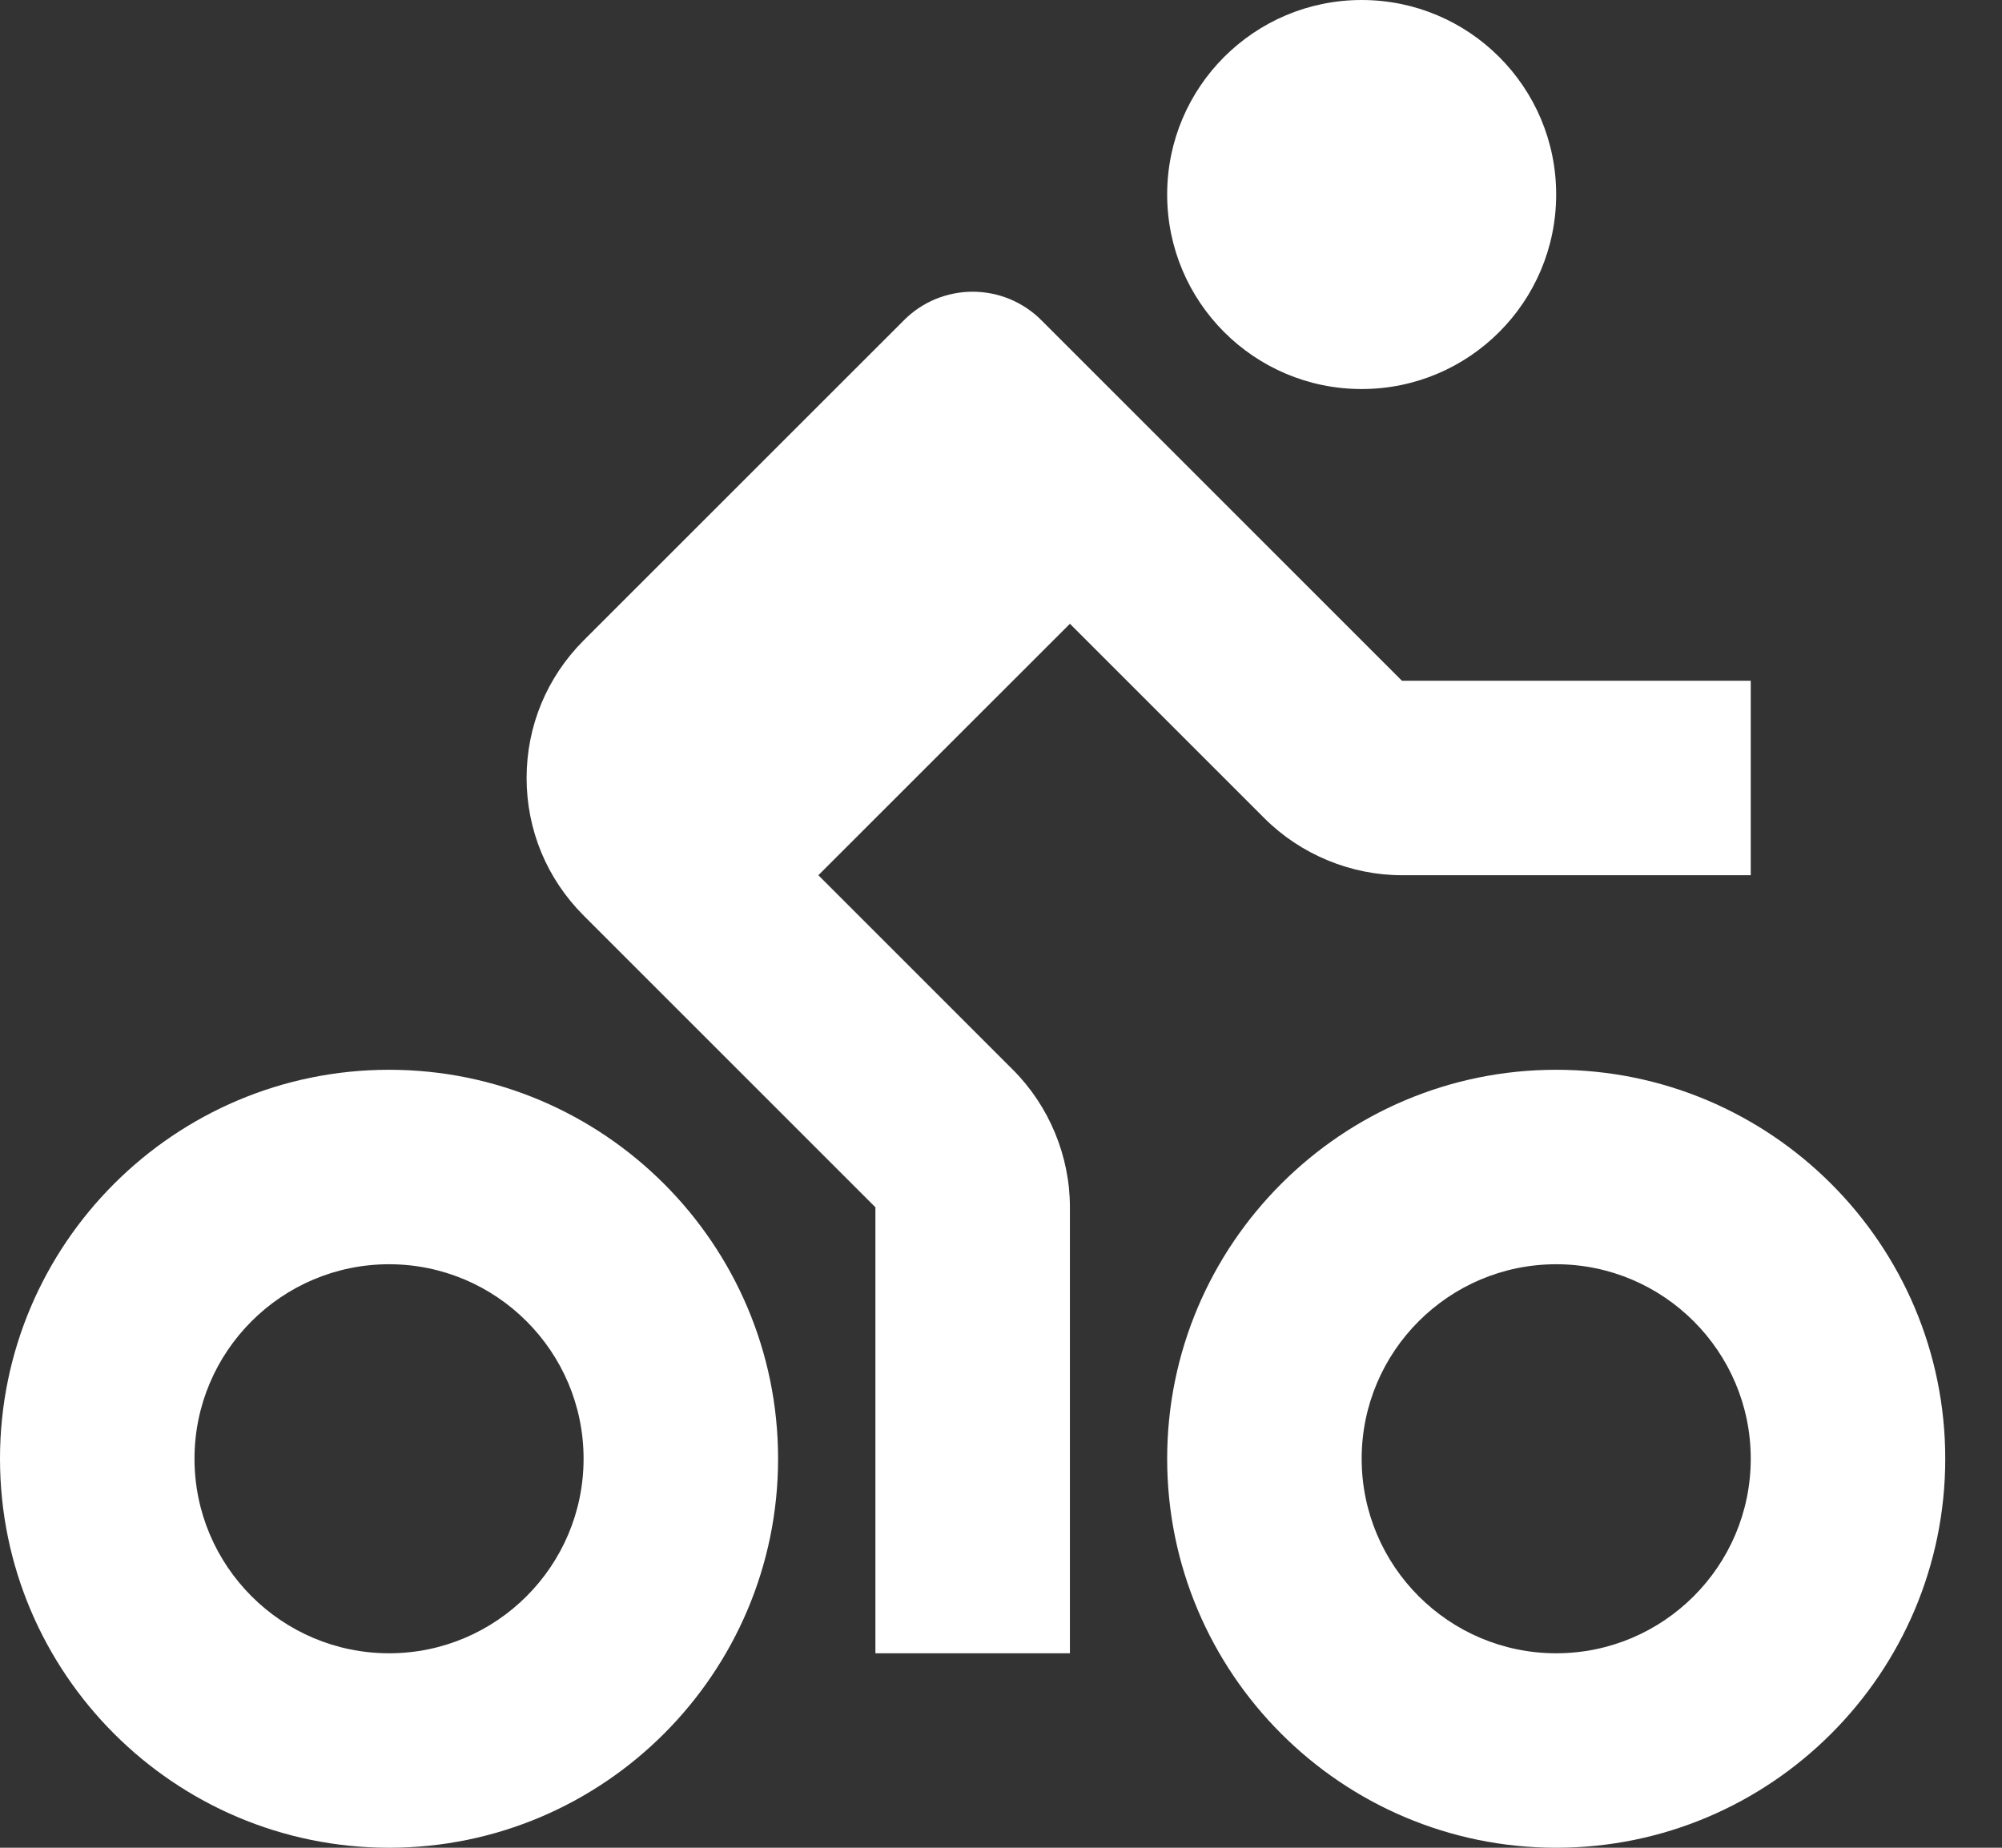 <svg width="26" height="24" viewBox="0 0 26 24" fill="none" xmlns="http://www.w3.org/2000/svg">
<rect x="0" y="0" width="26" height="24" fill="#333333" stroke="none"/>
<path d="M11.369 15.681V21.474H13.895V15.681C13.895 15.016 13.625 14.365 13.155 13.895L10.628 11.368L13.895 8.102L16.421 10.628C16.891 11.098 17.543 11.368 18.207 11.368H22.737V8.842H18.207L13.525 4.16C13.408 4.042 13.268 3.949 13.115 3.885C12.962 3.822 12.798 3.789 12.632 3.789C12.466 3.789 12.302 3.822 12.148 3.885C11.995 3.949 11.856 4.042 11.739 4.16L7.579 8.319C7.102 8.797 6.839 9.431 6.839 10.105C6.839 10.78 7.102 11.414 7.579 11.891L11.369 15.681Z" fill="white"/>
<path d="M17.684 5.053C19.079 5.053 20.21 3.922 20.21 2.526C20.21 1.131 19.079 0 17.684 0C16.289 0 15.158 1.131 15.158 2.526C15.158 3.922 16.289 5.053 17.684 5.053Z" fill="white"/>
<path d="M20.21 13.895C17.424 13.895 15.158 16.161 15.158 18.947C15.158 21.734 17.424 24 20.21 24C22.997 24 25.263 21.734 25.263 18.947C25.263 16.161 22.997 13.895 20.21 13.895ZM20.21 21.474C18.817 21.474 17.684 20.341 17.684 18.947C17.684 17.554 18.817 16.421 20.21 16.421C21.604 16.421 22.737 17.554 22.737 18.947C22.737 20.341 21.604 21.474 20.21 21.474ZM5.053 24C7.839 24 10.105 21.734 10.105 18.947C10.105 16.161 7.839 13.895 5.053 13.895C2.266 13.895 0 16.161 0 18.947C0 21.734 2.266 24 5.053 24ZM5.053 16.421C6.446 16.421 7.579 17.554 7.579 18.947C7.579 20.341 6.446 21.474 5.053 21.474C3.659 21.474 2.526 20.341 2.526 18.947C2.526 17.554 3.659 16.421 5.053 16.421Z" fill="white"/>
</svg>
